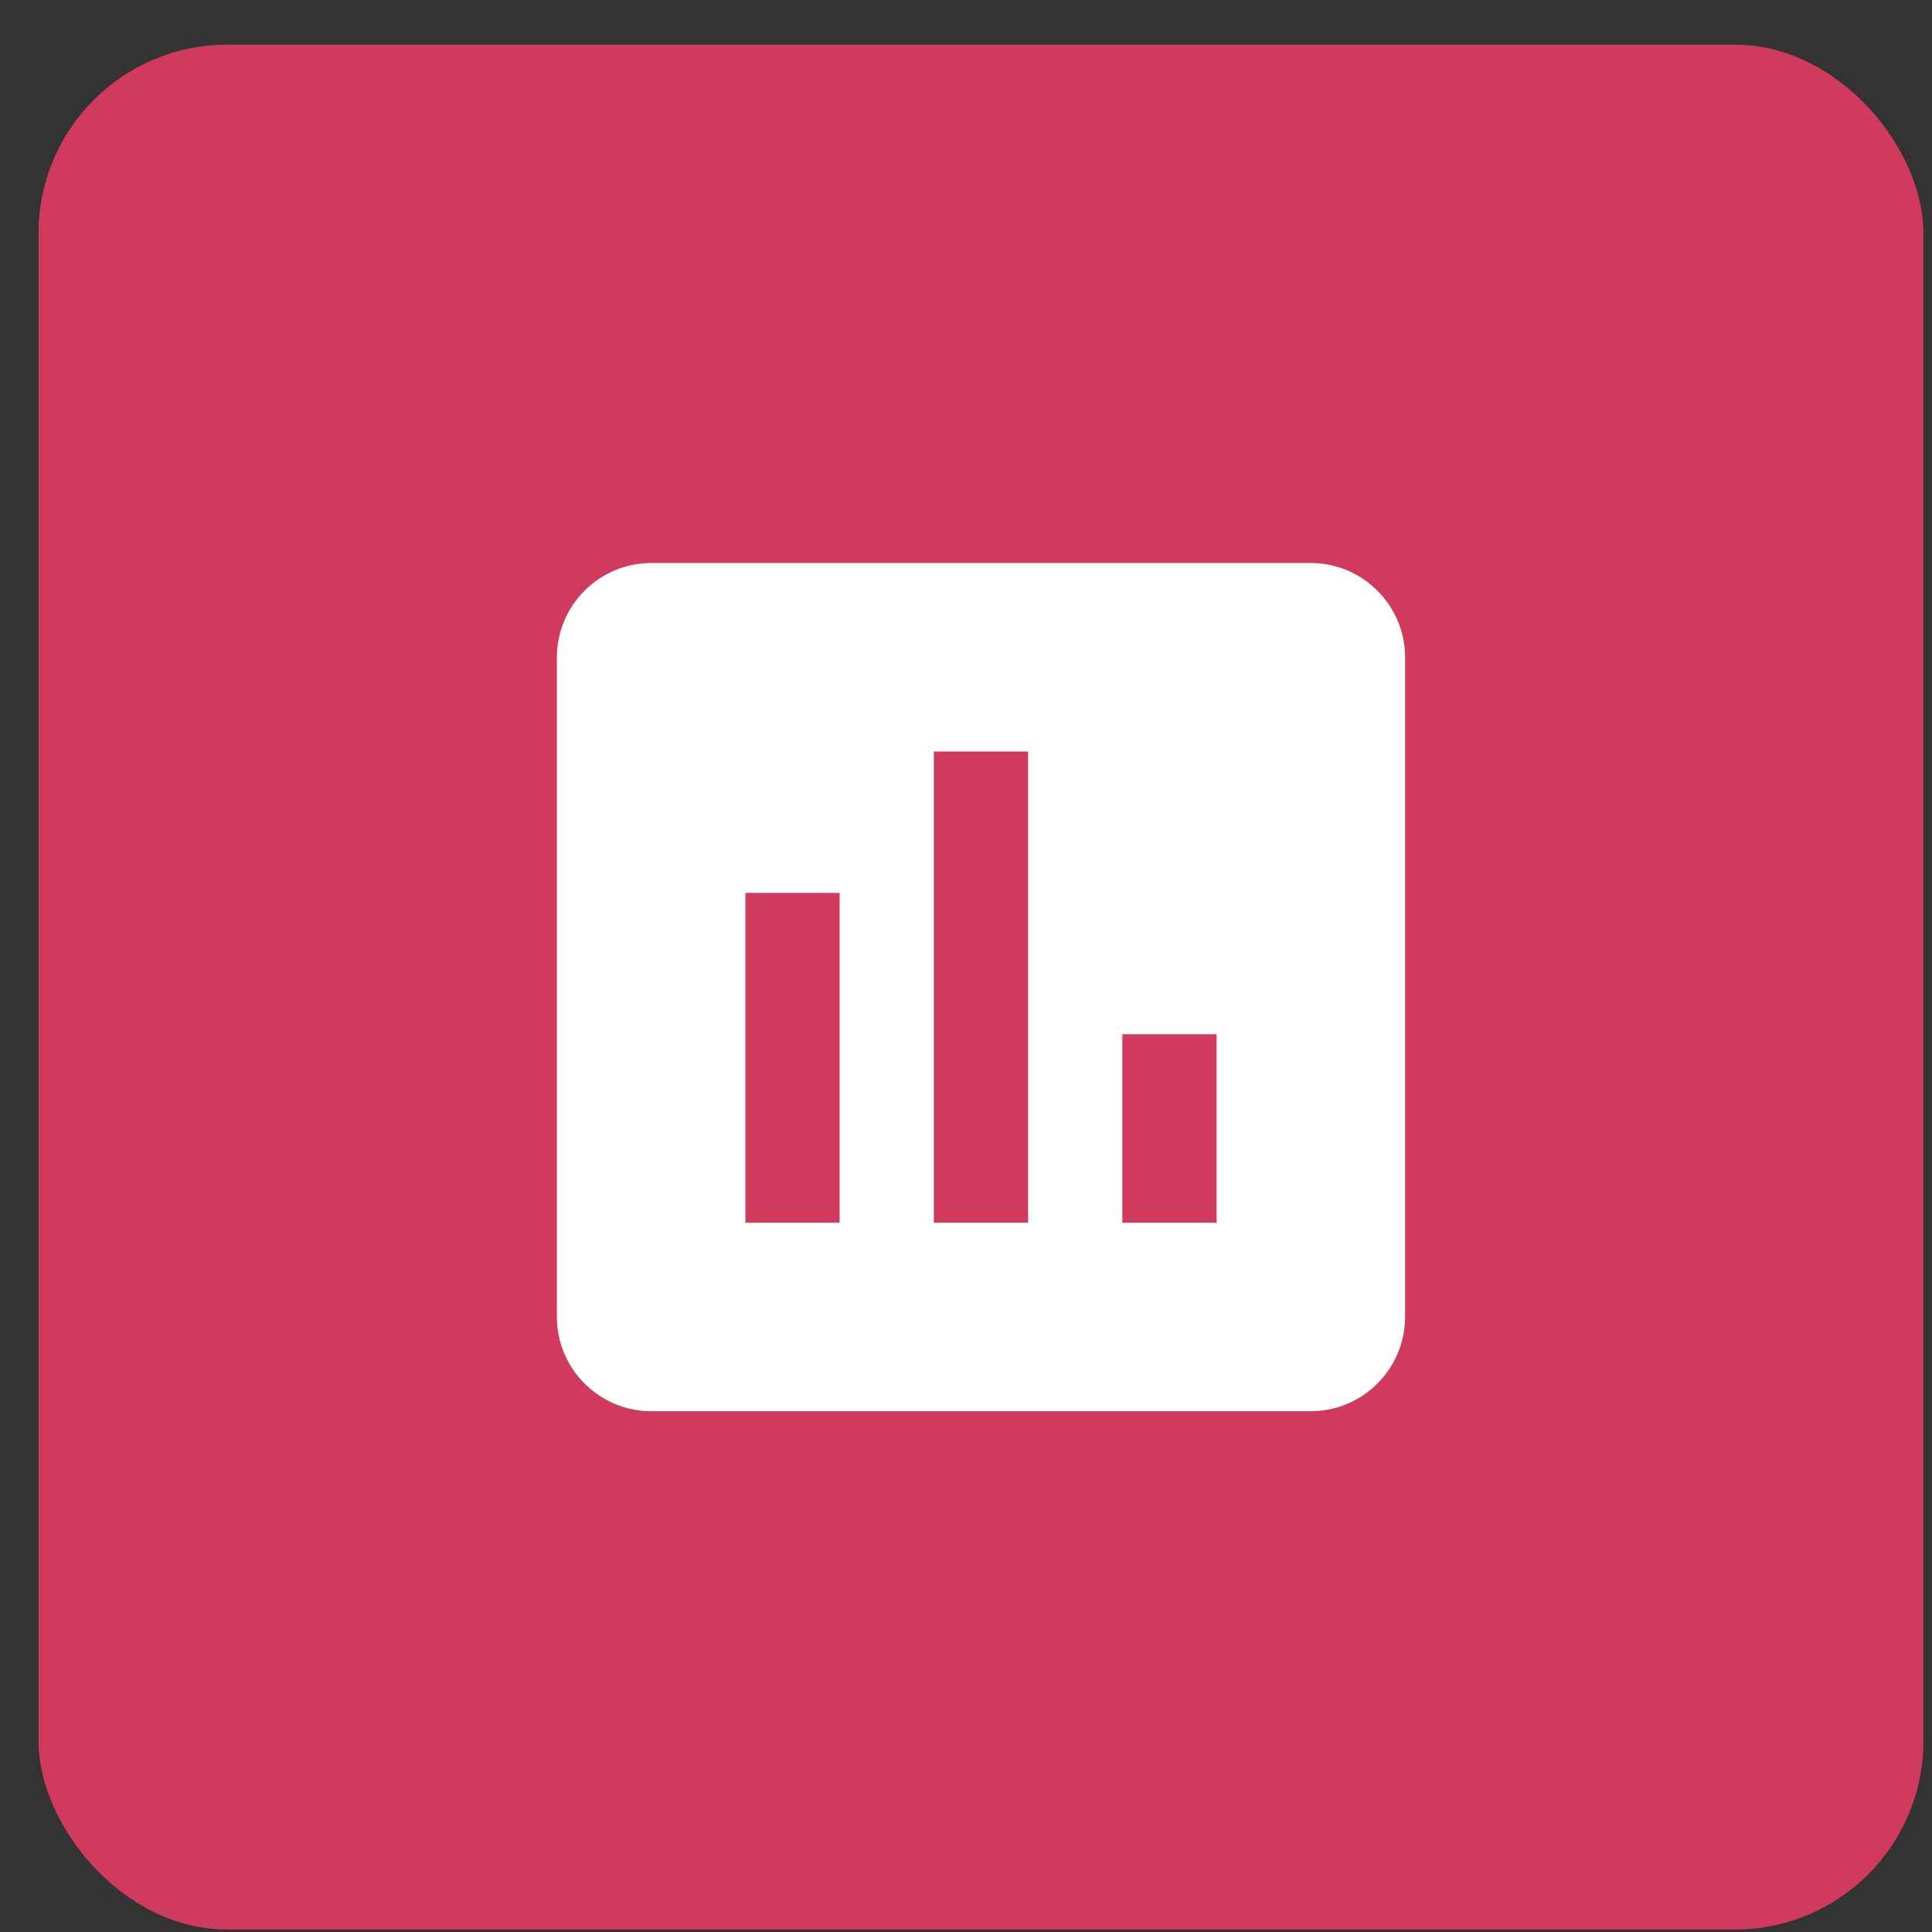 <svg width="41" height="41" viewBox="0 0 41 41" fill="none" xmlns="http://www.w3.org/2000/svg">
<rect x="0" y="0" width="41" height="41" fill="#333333" stroke="none"/>
<rect x="0.818" y="0.948" width="40" height="40" rx="4" fill="#CF3A5D"/>
<path d="M27.818 11.948H13.818C12.718 11.948 11.818 12.848 11.818 13.948V27.948C11.818 29.049 12.718 29.948 13.818 29.948H27.818C28.918 29.948 29.818 29.049 29.818 27.948V13.948C29.818 12.848 28.918 11.948 27.818 11.948ZM17.818 25.948H15.818V18.948H17.818V25.948ZM21.818 25.948H19.818V15.948H21.818V25.948ZM25.818 25.948H23.818V21.948H25.818V25.948Z" fill="white"/>
</svg>

